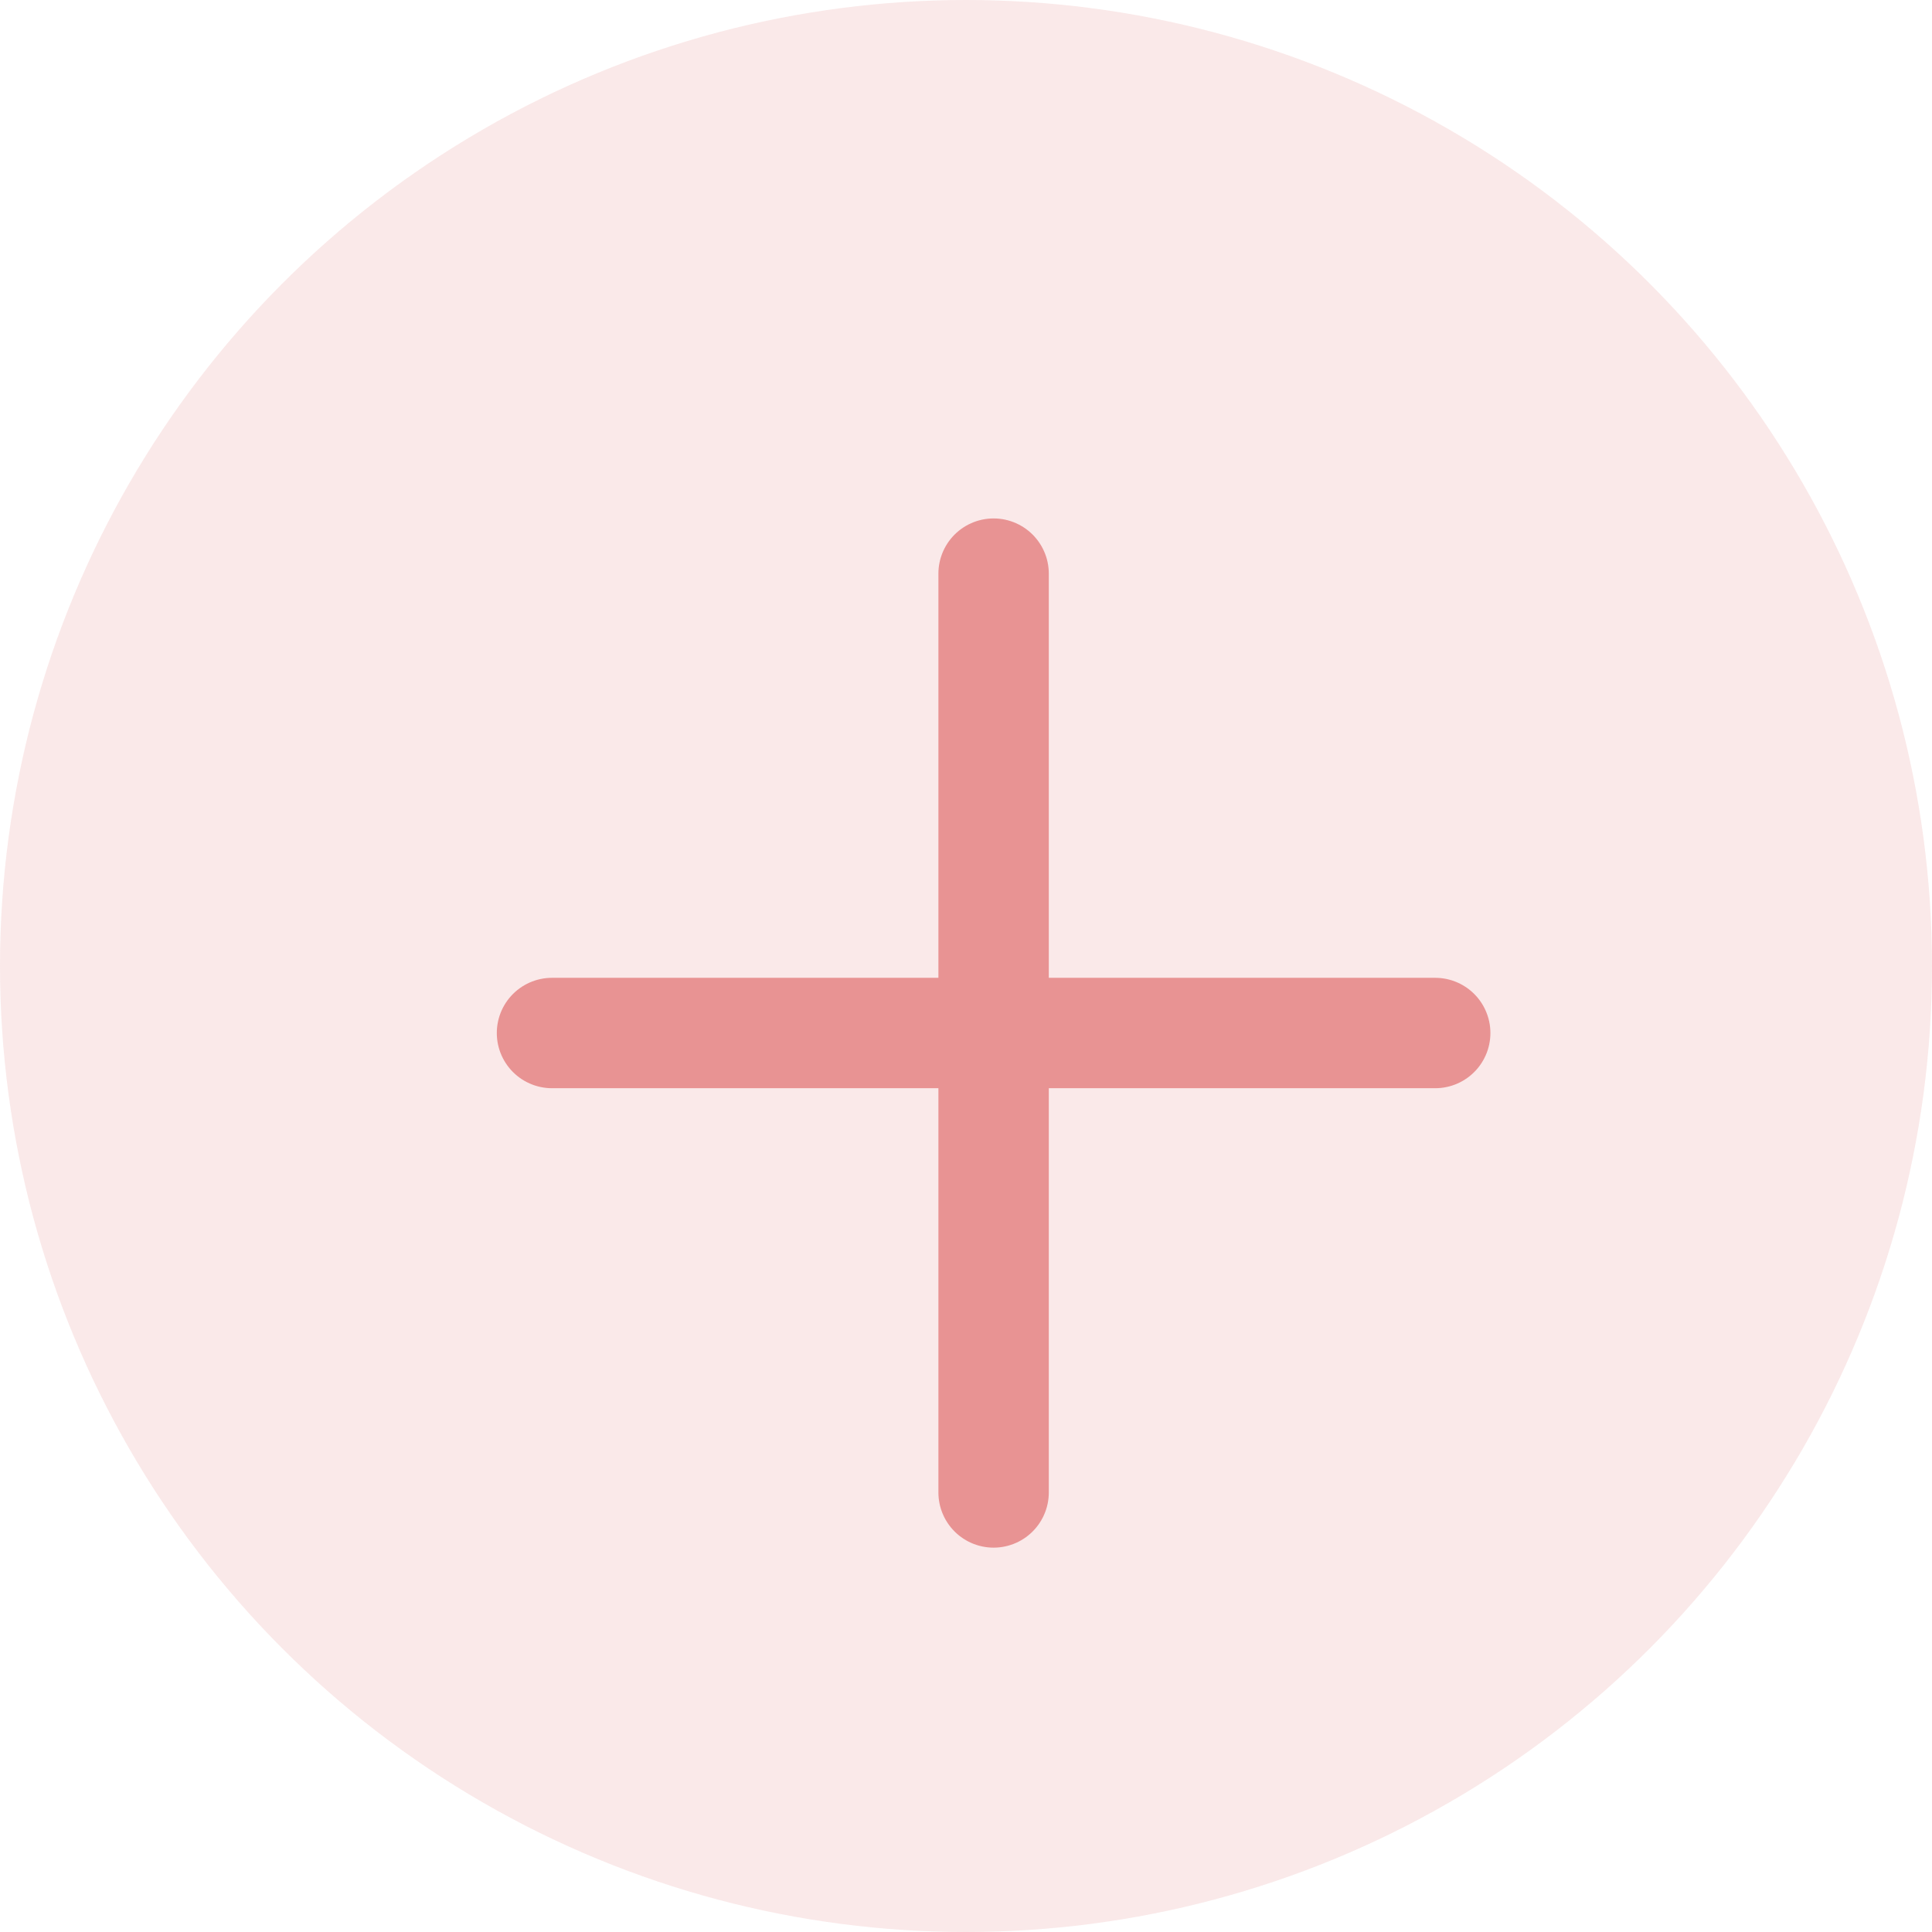 <svg width="35" height="35" viewBox="0 0 35 35" fill="none" xmlns="http://www.w3.org/2000/svg">
<circle opacity="0.2" cx="17.5" cy="17.5" r="17.5" fill="#E89393"/>
<path d="M18 27.037V18.714M18 18.714V10.392M18 18.714H26M18 18.714H10" stroke="#E89393" stroke-width="2" stroke-linecap="round"/>
</svg>
